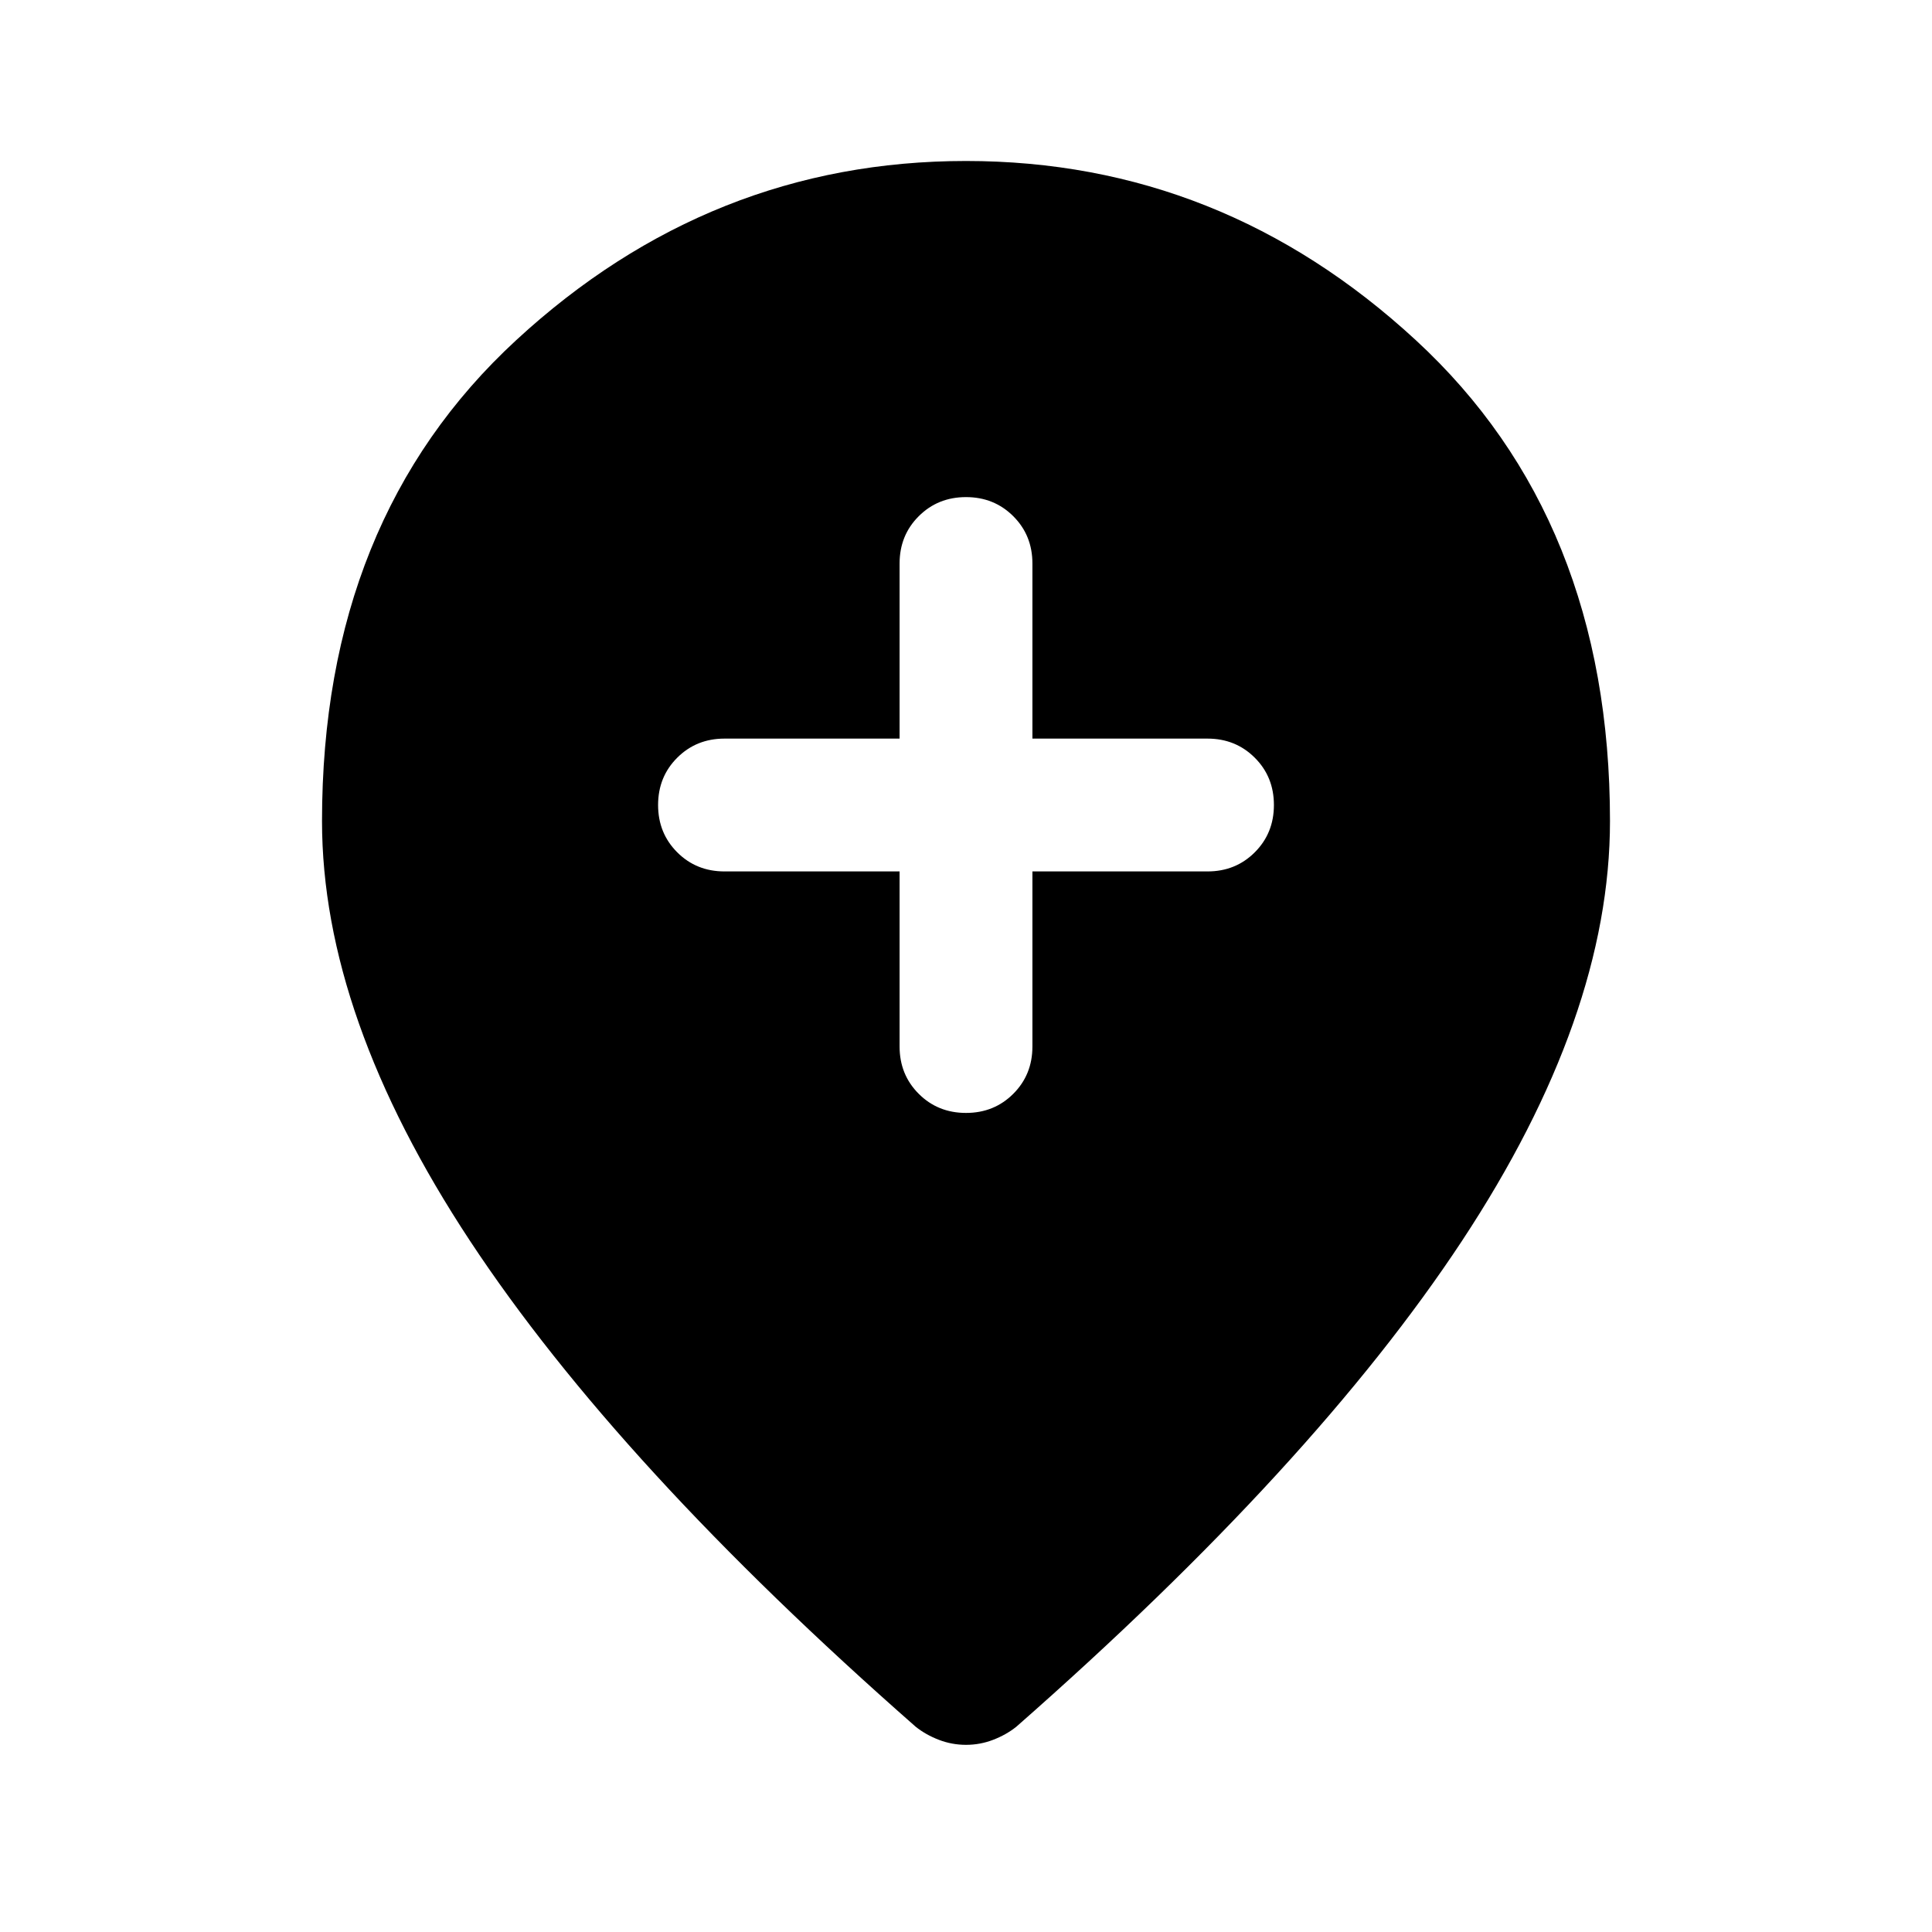 <svg xmlns="http://www.w3.org/2000/svg" height="40" width="40"><path d="M20 23.042Q20.583 23.042 20.979 22.646Q21.375 22.25 21.375 21.667V18.042H25Q25.583 18.042 25.979 17.646Q26.375 17.25 26.375 16.667Q26.375 16.083 25.979 15.688Q25.583 15.292 25 15.292H21.375V11.667Q21.375 11.083 20.979 10.688Q20.583 10.292 20 10.292Q19.417 10.292 19.021 10.688Q18.625 11.083 18.625 11.667V15.292H15Q14.417 15.292 14.021 15.688Q13.625 16.083 13.625 16.667Q13.625 17.25 14.021 17.646Q14.417 18.042 15 18.042H18.625V21.667Q18.625 22.25 19.021 22.646Q19.417 23.042 20 23.042ZM20 36.125Q19.708 36.125 19.438 36.021Q19.167 35.917 18.958 35.75Q12.792 30.333 9.729 25.688Q6.667 21.042 6.667 17Q6.667 10.75 10.688 7.042Q14.708 3.333 20 3.333Q25.292 3.333 29.312 7.042Q33.333 10.75 33.333 17Q33.333 21.042 30.271 25.688Q27.208 30.333 21.042 35.75Q20.833 35.917 20.562 36.021Q20.292 36.125 20 36.125Z"/></svg>